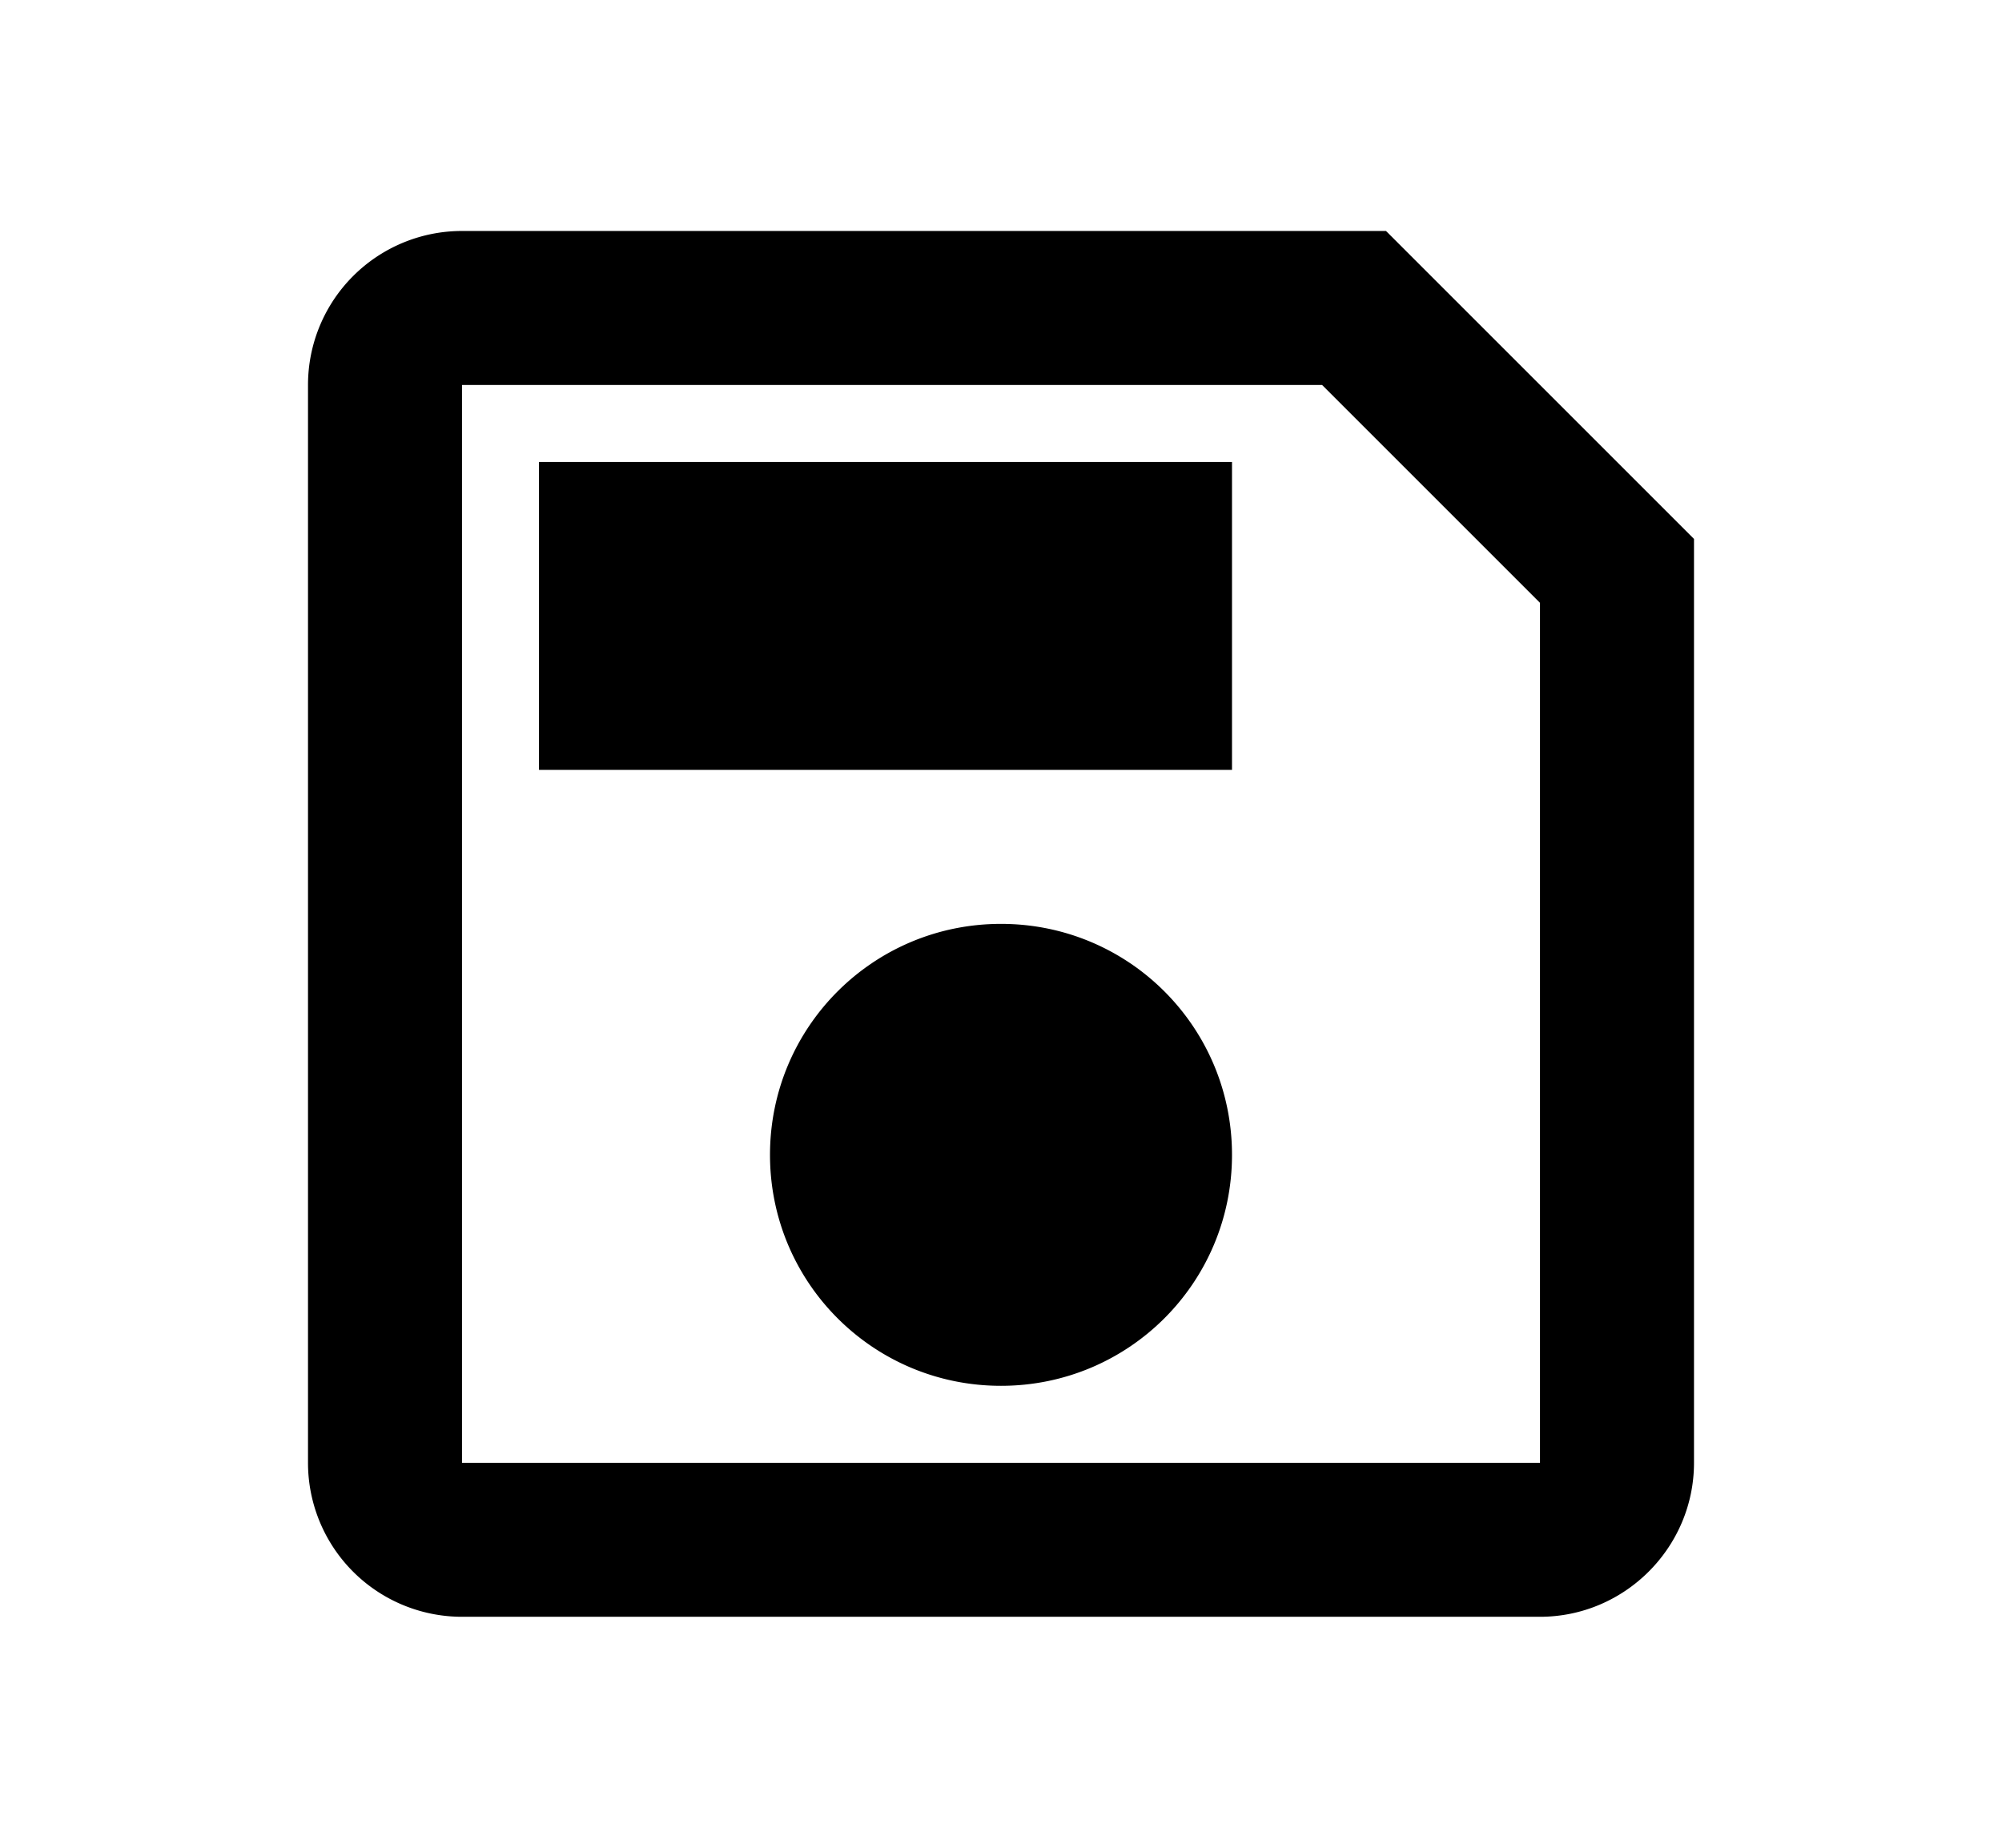 <svg xmlns="http://www.w3.org/2000/svg" width="13" height="12" viewBox="0 0 13 12"><path d="M9 1.5H3a1 1 0 00-1 1v7a1 1 0 001 1h7c.55 0 1-.45 1-1v-6l-2-2zm1 8H3v-7h5.585L10 3.915V9.5zM6.5 6C5.67 6 5 6.67 5 7.5S5.67 9 6.5 9 8 8.33 8 7.5 7.33 6 6.5 6zm-3-3H8v2H3.5V3z"/></svg>